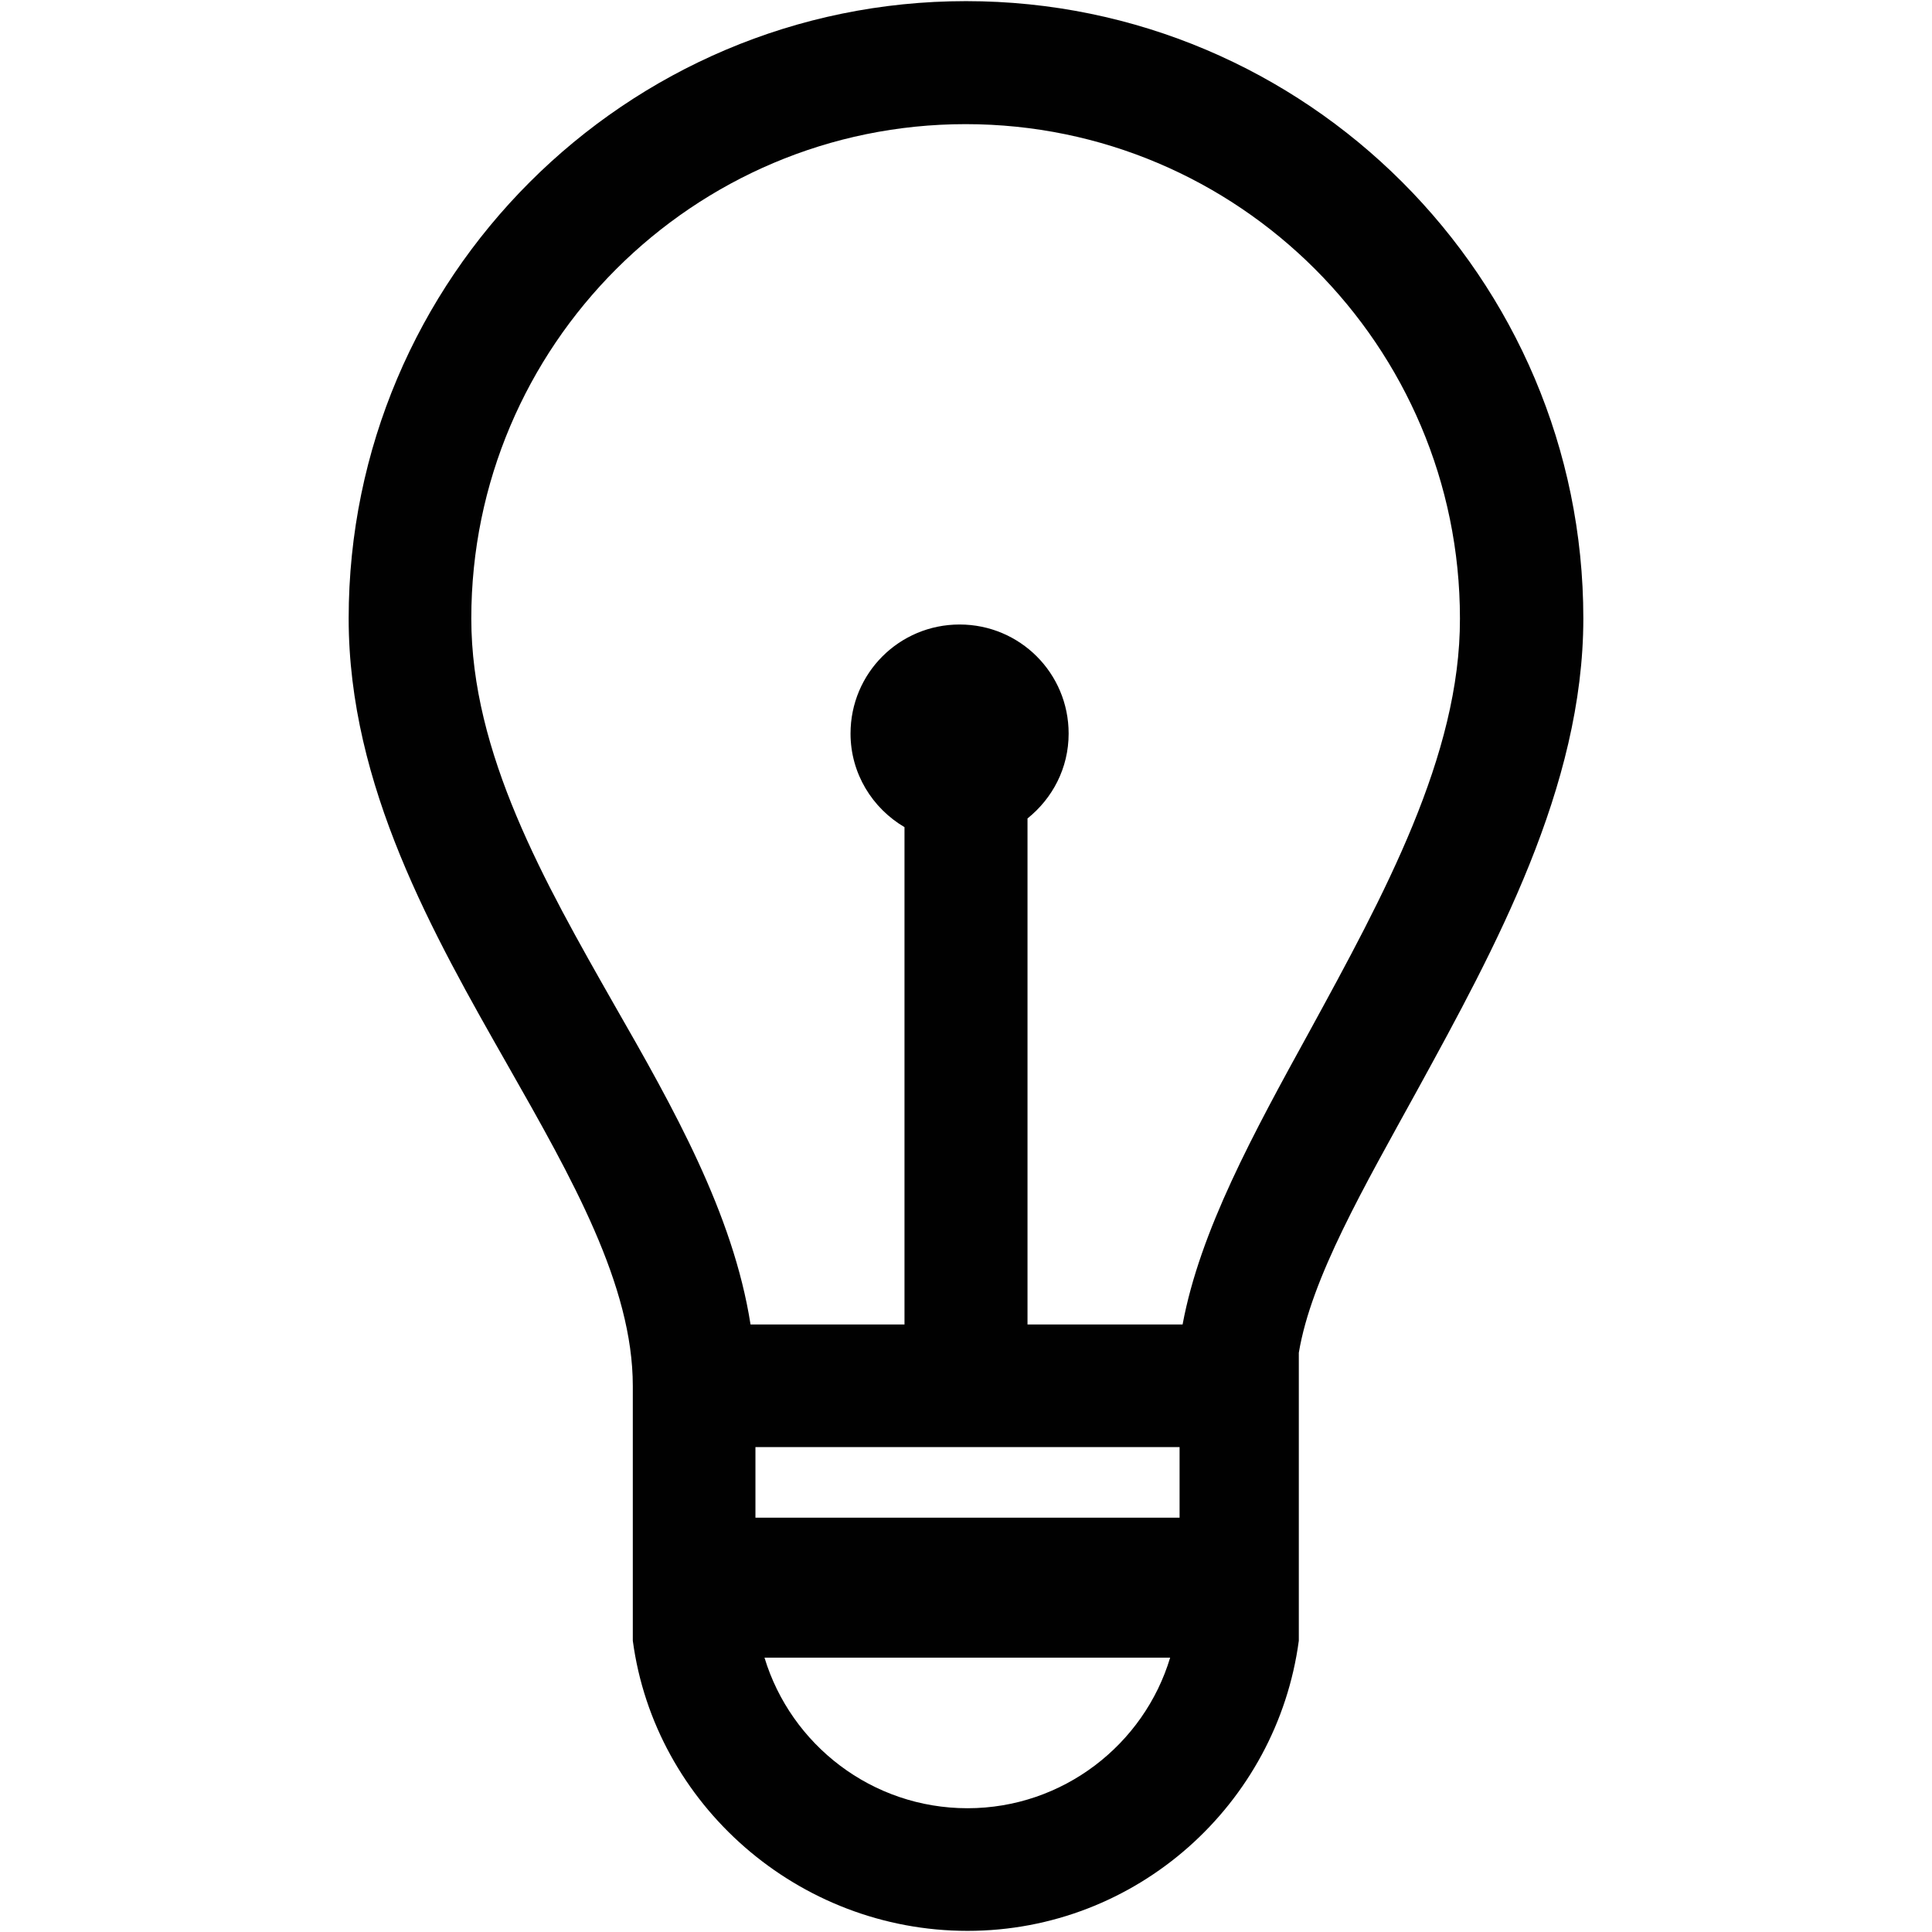 <?xml version="1.0" encoding="utf-8"?>
<!-- Generator: Adobe Illustrator 17.1.0, SVG Export Plug-In . SVG Version: 6.00 Build 0)  -->
<!DOCTYPE svg PUBLIC "-//W3C//DTD SVG 1.1//EN" "http://www.w3.org/Graphics/SVG/1.1/DTD/svg11.dtd">
<svg version="1.1" id="Layer_1" xmlns="http://www.w3.org/2000/svg" xmlns:xlink="http://www.w3.org/1999/xlink" x="0px" y="0px"
	 viewBox="0 0 512 512" enable-background="new 0 0 512 512" xml:space="preserve">
<g>
	<path fill="#010101" d="M256,0.3c-90.2,0-163.6,73.4-163.6,163.6c0,44.4,22.4,83.7,42.2,118.5c17,29.9,33.1,58.2,33.1,84.9v67.5
		c5.8,43.4,43.8,76.9,88.7,76.9c44.9,0,82-33.6,87.8-76.9v-76.3c3.3-19.9,17.4-44.1,31.4-69.6c20.6-37.6,44-80.3,44-125
		C419.6,73.7,346.2,0.3,256,0.3z M256.4,479.2c-25.3,0-46.8-16.8-53.8-39.9h107.5C303.2,462.3,281.7,479.2,256.4,479.2z
		 M312.6,402.2H200.2v-18.7h112.4V402.2z M347.1,273.2c-14.9,27.1-29.1,53-33.7,77.8h-41.1V216.9c6.6-5.3,10.9-13.3,10.9-22.5
		c0-16-12.9-28.9-28.9-28.9s-28.9,12.9-28.9,28.9c0,10.6,5.8,19.8,14.3,24.8V351h-40.8c-4.6-29.4-20.5-57.5-36.1-84.7
		c-18.6-32.7-37.9-66.6-37.9-102.4c0-72.3,58.8-131,131-131c72.3,0,131,58.8,131,131C387,200.2,366.7,237.3,347.1,273.2z"/>
</g>
</svg>
